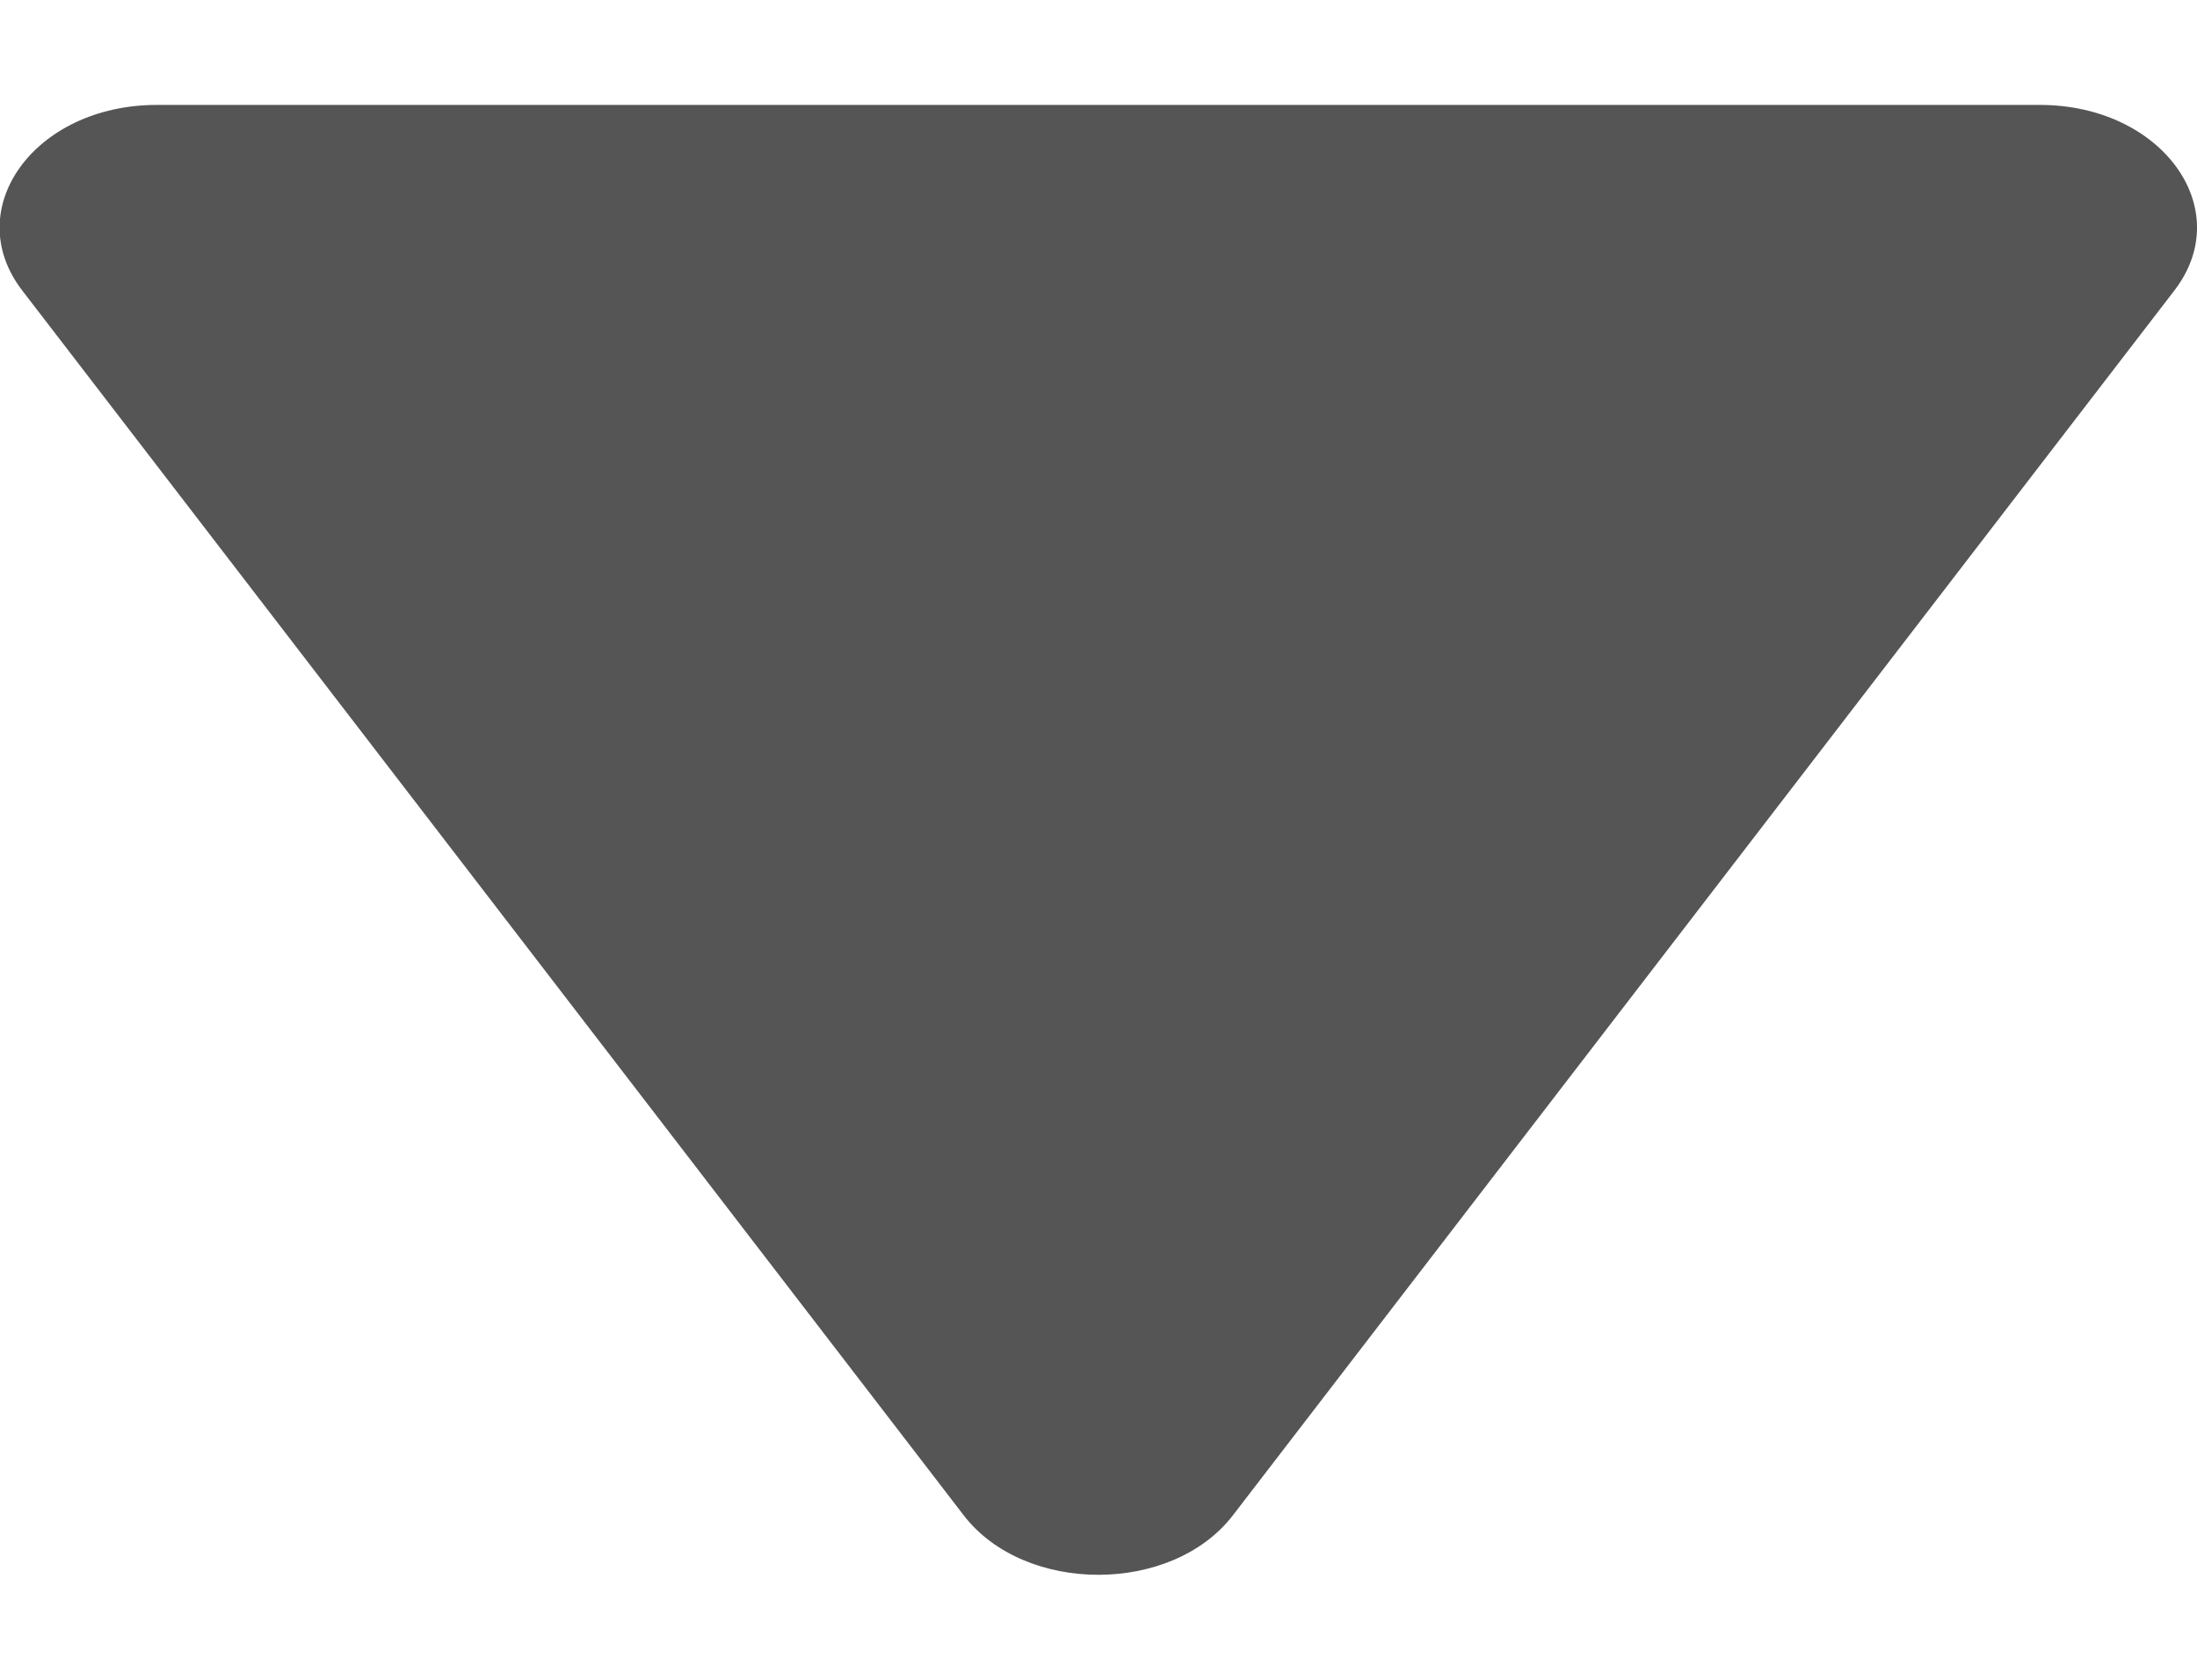 <svg width="17" height="13" viewBox="0 0 17 13" fill="none" xmlns="http://www.w3.org/2000/svg">
<path fill-rule="evenodd" clip-rule="evenodd" d="M9.54 11.727C9.068 12.341 7.929 12.341 7.457 11.727L0.172 2.248C-0.314 1.616 0.269 0.812 1.213 0.812H15.784C16.728 0.812 17.311 1.616 16.825 2.248L9.54 11.727Z" fill="#555555"/>
</svg>
